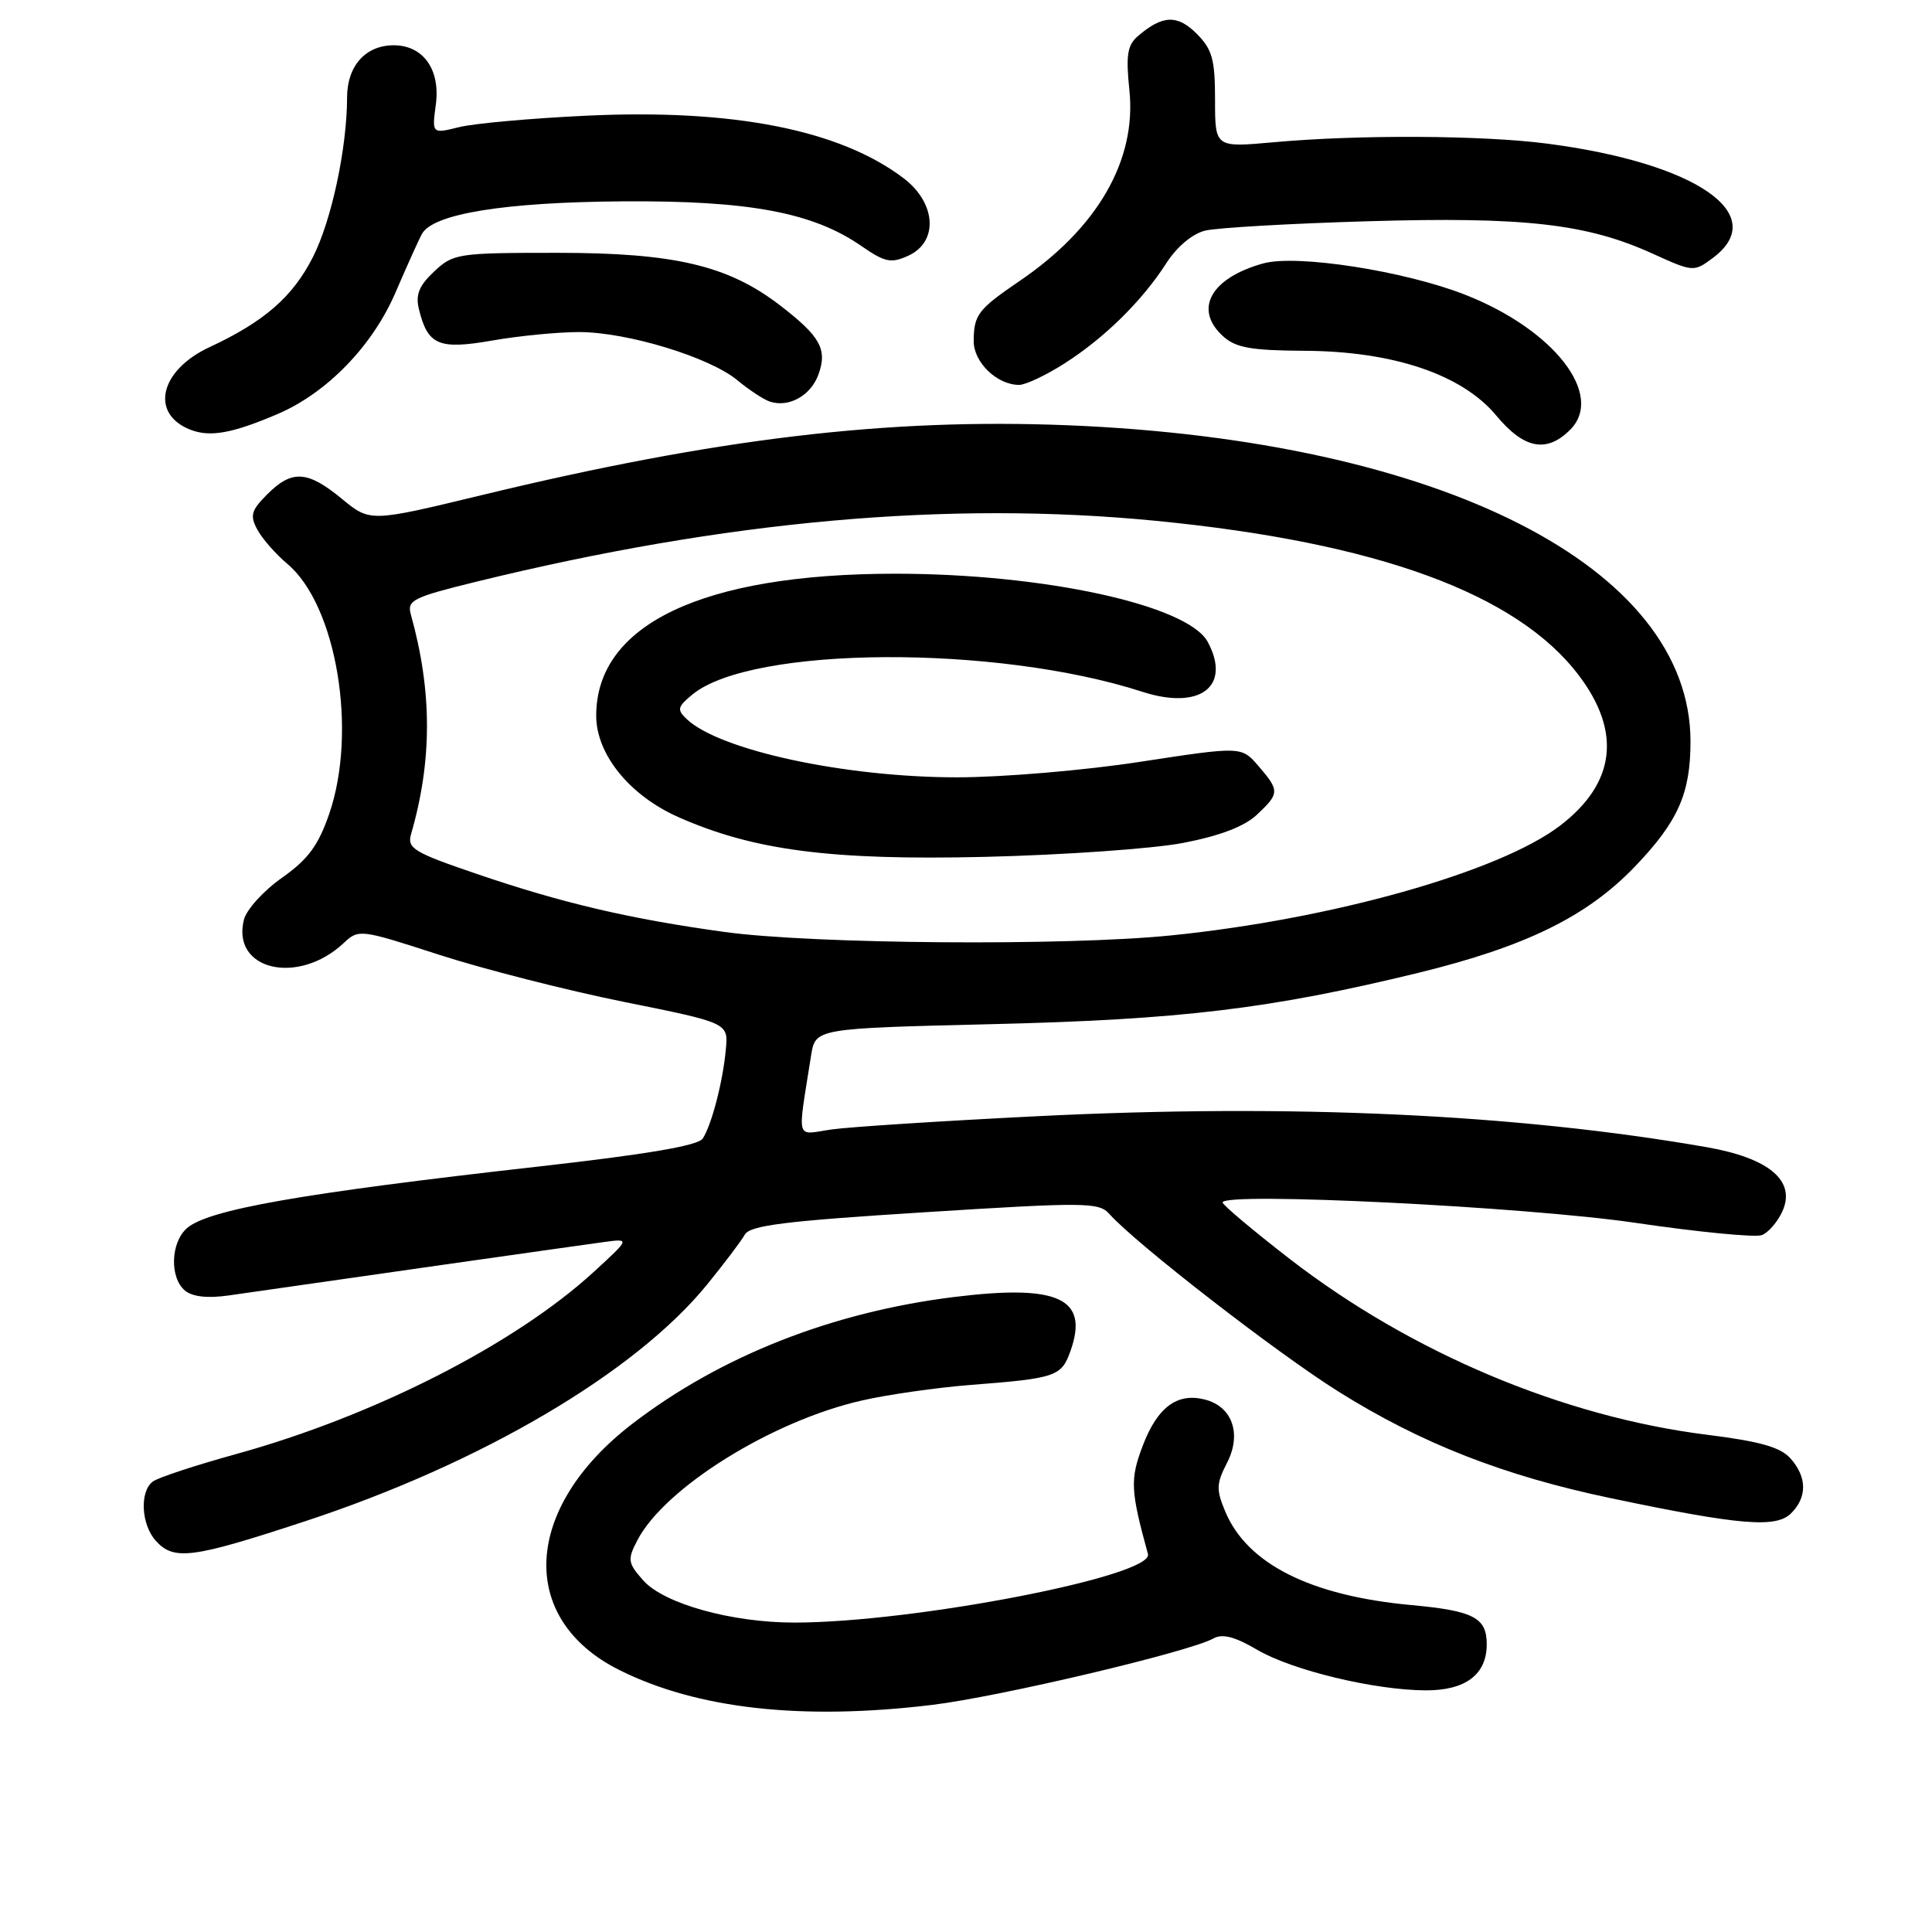 <?xml version="1.0" encoding="UTF-8" standalone="no"?>
<!DOCTYPE svg PUBLIC "-//W3C//DTD SVG 1.1//EN" "http://www.w3.org/Graphics/SVG/1.1/DTD/svg11.dtd" >
<svg xmlns="http://www.w3.org/2000/svg" xmlns:xlink="http://www.w3.org/1999/xlink" version="1.1" viewBox="0 0 256 256">
 <g >
 <path fill="currentColor"
d=" M 123.50 225.91 C 132.42 224.83 157.61 218.88 160.79 217.10 C 161.97 216.44 163.64 216.87 166.61 218.62 C 171.24 221.33 182.15 223.96 188.92 223.98 C 194.19 224.00 197.00 221.88 197.00 217.88 C 197.00 214.34 195.26 213.44 187.00 212.68 C 173.65 211.45 165.25 207.23 162.35 200.28 C 161.14 197.39 161.17 196.58 162.58 193.85 C 164.57 190.00 163.29 186.36 159.63 185.44 C 155.97 184.52 153.37 186.46 151.43 191.54 C 149.72 196.03 149.79 197.47 152.11 205.92 C 152.91 208.83 121.06 215.00 105.25 215.00 C 96.94 215.00 87.98 212.50 85.25 209.43 C 83.18 207.10 83.12 206.67 84.44 204.12 C 88.05 197.14 102.32 188.25 114.26 185.56 C 117.69 184.78 124.10 183.87 128.50 183.52 C 140.02 182.63 140.66 182.40 141.88 178.91 C 144.28 172.03 140.22 170.16 126.50 171.85 C 110.30 173.84 95.47 179.68 83.76 188.68 C 69.30 199.81 68.53 214.51 82.05 221.28 C 92.37 226.44 106.24 227.99 123.50 225.91 Z  M 40.41 201.58 C 63.77 193.90 84.15 181.90 93.66 170.25 C 95.95 167.44 98.20 164.46 98.68 163.61 C 99.37 162.37 103.93 161.80 122.52 160.63 C 143.89 159.28 145.61 159.30 147.00 160.86 C 150.50 164.79 169.18 179.27 177.35 184.39 C 188.33 191.27 199.26 195.55 213.50 198.53 C 230.52 202.10 235.35 202.51 237.33 200.52 C 239.48 198.38 239.45 195.73 237.25 193.25 C 235.93 191.76 233.21 190.99 226.17 190.11 C 207.10 187.72 186.99 179.25 170.90 166.82 C 166.01 163.03 162.00 159.66 162.00 159.33 C 162.00 157.91 202.15 159.89 216.69 162.03 C 225.04 163.26 232.58 163.99 233.45 163.66 C 234.31 163.33 235.54 161.91 236.17 160.52 C 238.01 156.49 234.45 153.46 226.16 152.01 C 200.98 147.62 171.15 146.23 137.50 147.90 C 124.85 148.53 112.56 149.32 110.18 149.66 C 105.34 150.36 105.65 151.48 107.47 139.88 C 108.04 136.27 108.04 136.27 131.27 135.71 C 156.51 135.11 168.35 133.68 188.00 128.89 C 202.18 125.42 210.31 121.43 216.64 114.82 C 222.35 108.86 224.00 105.15 224.00 98.25 C 224.00 75.15 190.92 58.35 141.50 56.35 C 117.57 55.39 94.95 58.08 63.77 65.62 C 49.04 69.18 49.04 69.18 45.29 66.09 C 40.75 62.35 38.69 62.22 35.42 65.49 C 33.29 67.62 33.09 68.31 34.09 70.16 C 34.73 71.36 36.52 73.41 38.07 74.71 C 44.60 80.20 47.39 96.90 43.62 107.85 C 42.17 112.05 40.82 113.87 37.35 116.32 C 34.92 118.03 32.65 120.53 32.32 121.87 C 30.64 128.55 39.49 130.62 45.53 124.97 C 47.53 123.09 47.72 123.12 58.18 126.51 C 64.02 128.40 75.03 131.21 82.65 132.75 C 96.50 135.54 96.50 135.54 96.18 139.02 C 95.80 143.27 94.31 149.02 93.12 150.86 C 92.52 151.80 85.75 152.95 71.37 154.57 C 39.94 158.11 27.53 160.28 24.75 162.76 C 22.60 164.67 22.47 169.31 24.51 171.01 C 25.50 171.83 27.51 172.05 30.26 171.66 C 43.55 169.74 77.02 164.98 80.00 164.58 C 83.50 164.11 83.50 164.11 78.69 168.52 C 68.22 178.13 49.53 187.64 31.22 192.69 C 25.87 194.17 20.94 195.79 20.25 196.31 C 18.48 197.64 18.70 202.01 20.65 204.17 C 23.05 206.82 25.46 206.50 40.41 201.58 Z  M 208.05 56.95 C 212.65 52.35 205.93 43.69 194.18 39.07 C 186.14 35.90 171.83 33.68 167.40 34.90 C 160.42 36.83 158.12 40.99 162.07 44.56 C 163.74 46.08 165.78 46.44 172.82 46.48 C 184.63 46.54 193.74 49.62 198.27 55.07 C 201.94 59.49 204.94 60.06 208.05 56.95 Z  M 36.72 54.89 C 43.29 52.10 49.36 45.85 52.41 38.75 C 53.89 35.31 55.46 31.82 55.91 31.00 C 57.35 28.33 66.83 26.79 82.50 26.68 C 99.22 26.56 107.69 28.14 114.11 32.58 C 117.27 34.76 118.06 34.93 120.36 33.88 C 124.37 32.05 124.06 26.91 119.75 23.63 C 111.29 17.20 97.17 14.41 77.69 15.33 C 70.43 15.67 62.86 16.35 60.86 16.84 C 57.23 17.74 57.23 17.74 57.75 13.85 C 58.37 9.22 56.08 6.00 52.17 6.00 C 48.44 6.00 46.00 8.73 45.99 12.90 C 45.98 19.62 43.93 29.21 41.47 34.05 C 38.79 39.34 35.02 42.62 27.74 46.01 C 21.16 49.08 19.84 54.83 25.23 56.94 C 27.83 57.95 30.73 57.44 36.72 54.89 Z  M 108.46 49.59 C 109.65 46.27 108.69 44.56 103.33 40.44 C 96.46 35.17 89.37 33.50 73.83 33.50 C 60.67 33.50 60.07 33.59 57.53 35.97 C 55.52 37.86 55.04 39.05 55.51 40.97 C 56.68 45.74 58.12 46.36 65.24 45.12 C 68.77 44.50 73.94 44.00 76.73 44.00 C 83.10 44.00 94.03 47.33 97.70 50.38 C 99.24 51.66 101.17 52.93 102.00 53.21 C 104.53 54.05 107.45 52.42 108.46 49.59 Z  M 141.05 48.16 C 146.35 44.78 151.35 39.86 154.54 34.88 C 155.93 32.71 157.99 30.98 159.68 30.56 C 161.23 30.18 170.90 29.62 181.16 29.32 C 201.97 28.70 210.25 29.64 218.96 33.60 C 224.36 36.05 224.44 36.06 226.96 34.18 C 234.67 28.43 224.77 21.60 205.00 19.03 C 196.34 17.91 179.95 17.83 168.75 18.85 C 161.00 19.55 161.00 19.55 161.00 13.23 C 161.00 7.86 160.63 6.54 158.56 4.46 C 156.00 1.91 154.04 1.99 150.78 4.78 C 149.38 5.99 149.17 7.31 149.65 11.95 C 150.62 21.22 145.45 30.20 135.09 37.24 C 129.59 40.99 129.04 41.71 129.02 45.19 C 129.00 48.00 132.11 51.00 135.03 51.00 C 135.90 51.00 138.61 49.72 141.05 48.16 Z  M 96.00 123.49 C 83.46 121.76 74.51 119.67 63.18 115.80 C 54.86 112.97 53.93 112.41 54.46 110.56 C 57.29 100.78 57.28 91.61 54.44 81.43 C 53.91 79.54 54.69 79.15 63.03 77.10 C 96.17 68.97 125.66 66.33 153.14 69.01 C 182.49 71.88 201.01 78.65 209.21 89.50 C 214.90 97.02 214.04 103.81 206.71 109.41 C 198.67 115.54 176.52 121.79 155.14 123.95 C 141.20 125.36 107.72 125.10 96.00 123.49 Z  M 156.78 111.69 C 161.62 110.76 164.89 109.51 166.53 107.97 C 169.56 105.13 169.57 104.77 166.75 101.50 C 164.50 98.89 164.50 98.89 151.10 100.94 C 143.74 102.08 132.80 103.00 126.81 103.00 C 111.99 103.00 95.37 99.42 91.00 95.29 C 89.67 94.04 89.76 93.66 91.77 92.01 C 99.60 85.59 131.97 85.39 151.35 91.66 C 159.01 94.14 163.19 90.96 160.04 85.07 C 157.42 80.17 138.27 76.00 118.50 76.02 C 93.08 76.05 79.00 82.75 79.00 94.83 C 79.00 99.95 83.43 105.42 89.91 108.28 C 99.86 112.69 110.15 114.02 130.50 113.54 C 140.95 113.29 152.78 112.46 156.78 111.69 Z "/>
</g>
</svg>